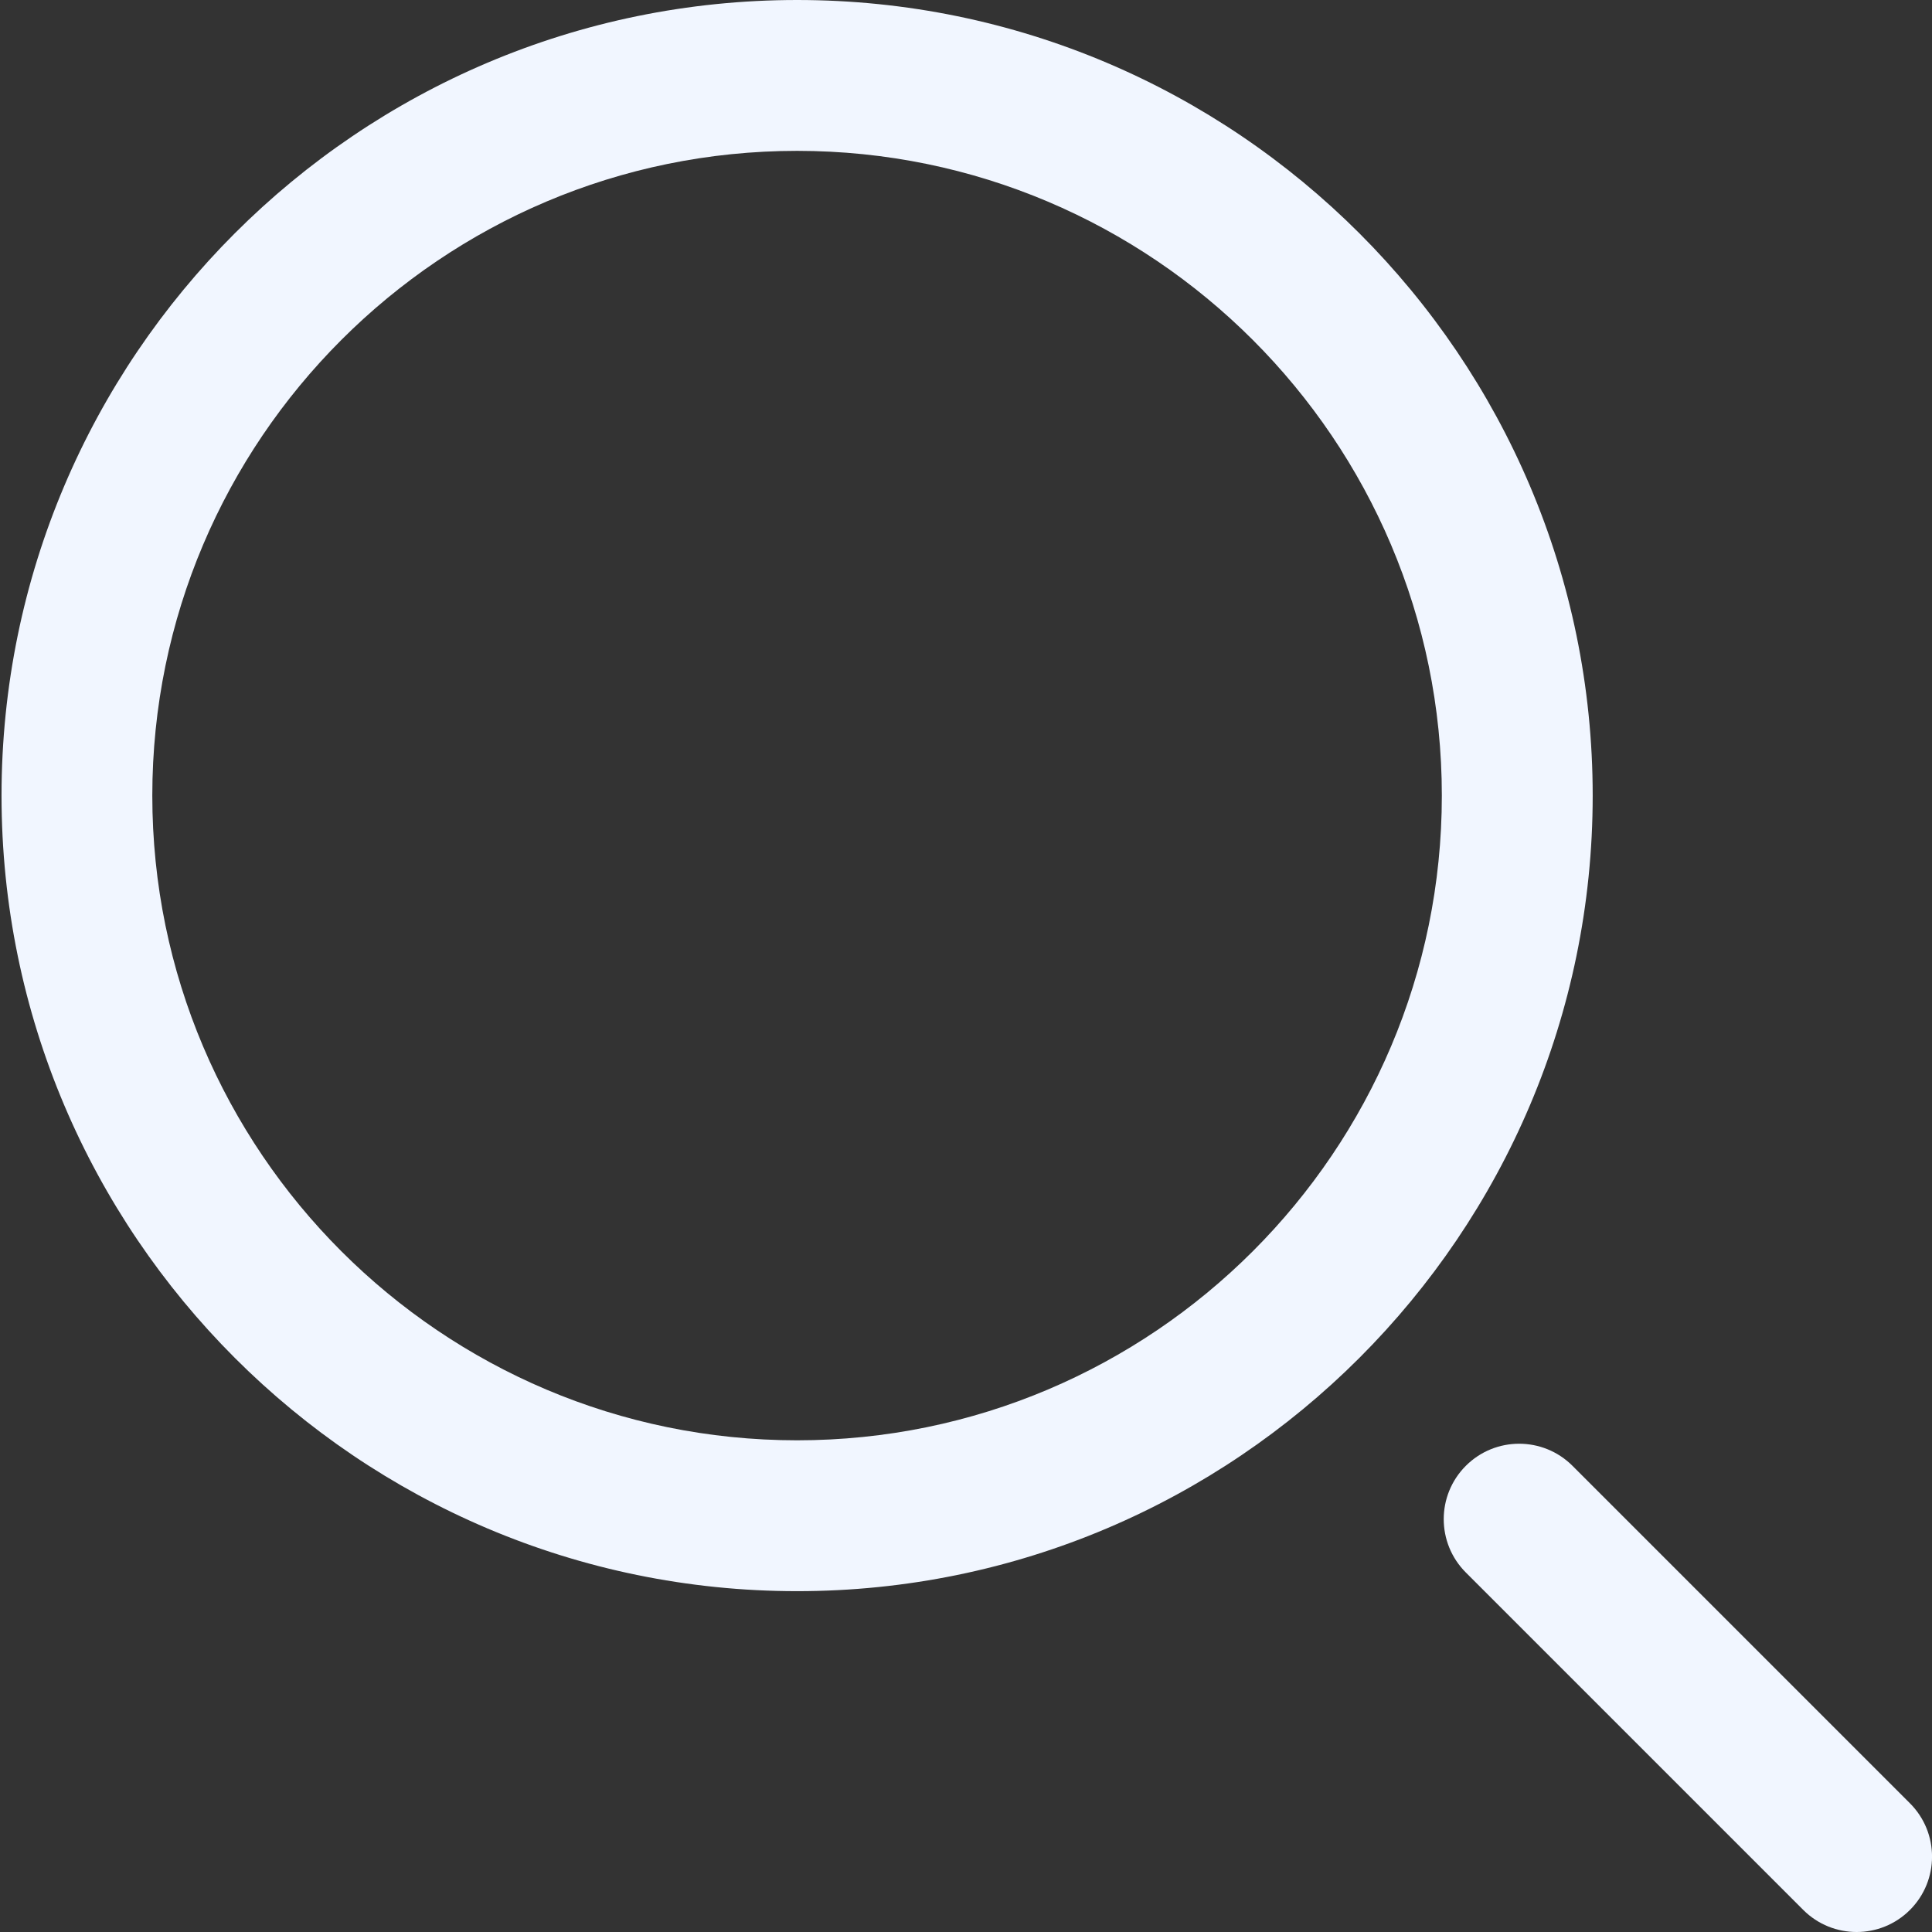 <svg width="24" height="24" viewBox="0 0 24 24" fill="none" xmlns="http://www.w3.org/2000/svg">
<rect x="0" y="0" width="24" height="24" fill="#333333" stroke="none"/>
<path d="M9.902 19.766C4.452 19.766 0.019 15.333 0.019 9.883C0.019 4.434 4.452 0 9.902 0C15.351 0 19.785 4.434 19.785 9.883C19.785 15.333 15.351 19.766 9.902 19.766ZM9.902 1.874C5.485 1.874 1.892 5.467 1.892 9.883C1.892 14.3 5.485 17.892 9.902 17.892C14.318 17.892 17.911 14.3 17.911 9.883C17.911 5.467 14.318 1.874 9.902 1.874ZM23.726 23.726C24.092 23.36 24.092 22.767 23.726 22.401L19.534 18.209C19.168 17.843 18.575 17.843 18.209 18.209C17.843 18.575 17.843 19.168 18.209 19.534L22.401 23.726C22.584 23.909 22.824 24 23.064 24C23.303 24 23.543 23.909 23.726 23.726Z" fill="#F1F6FF"/>
</svg>
